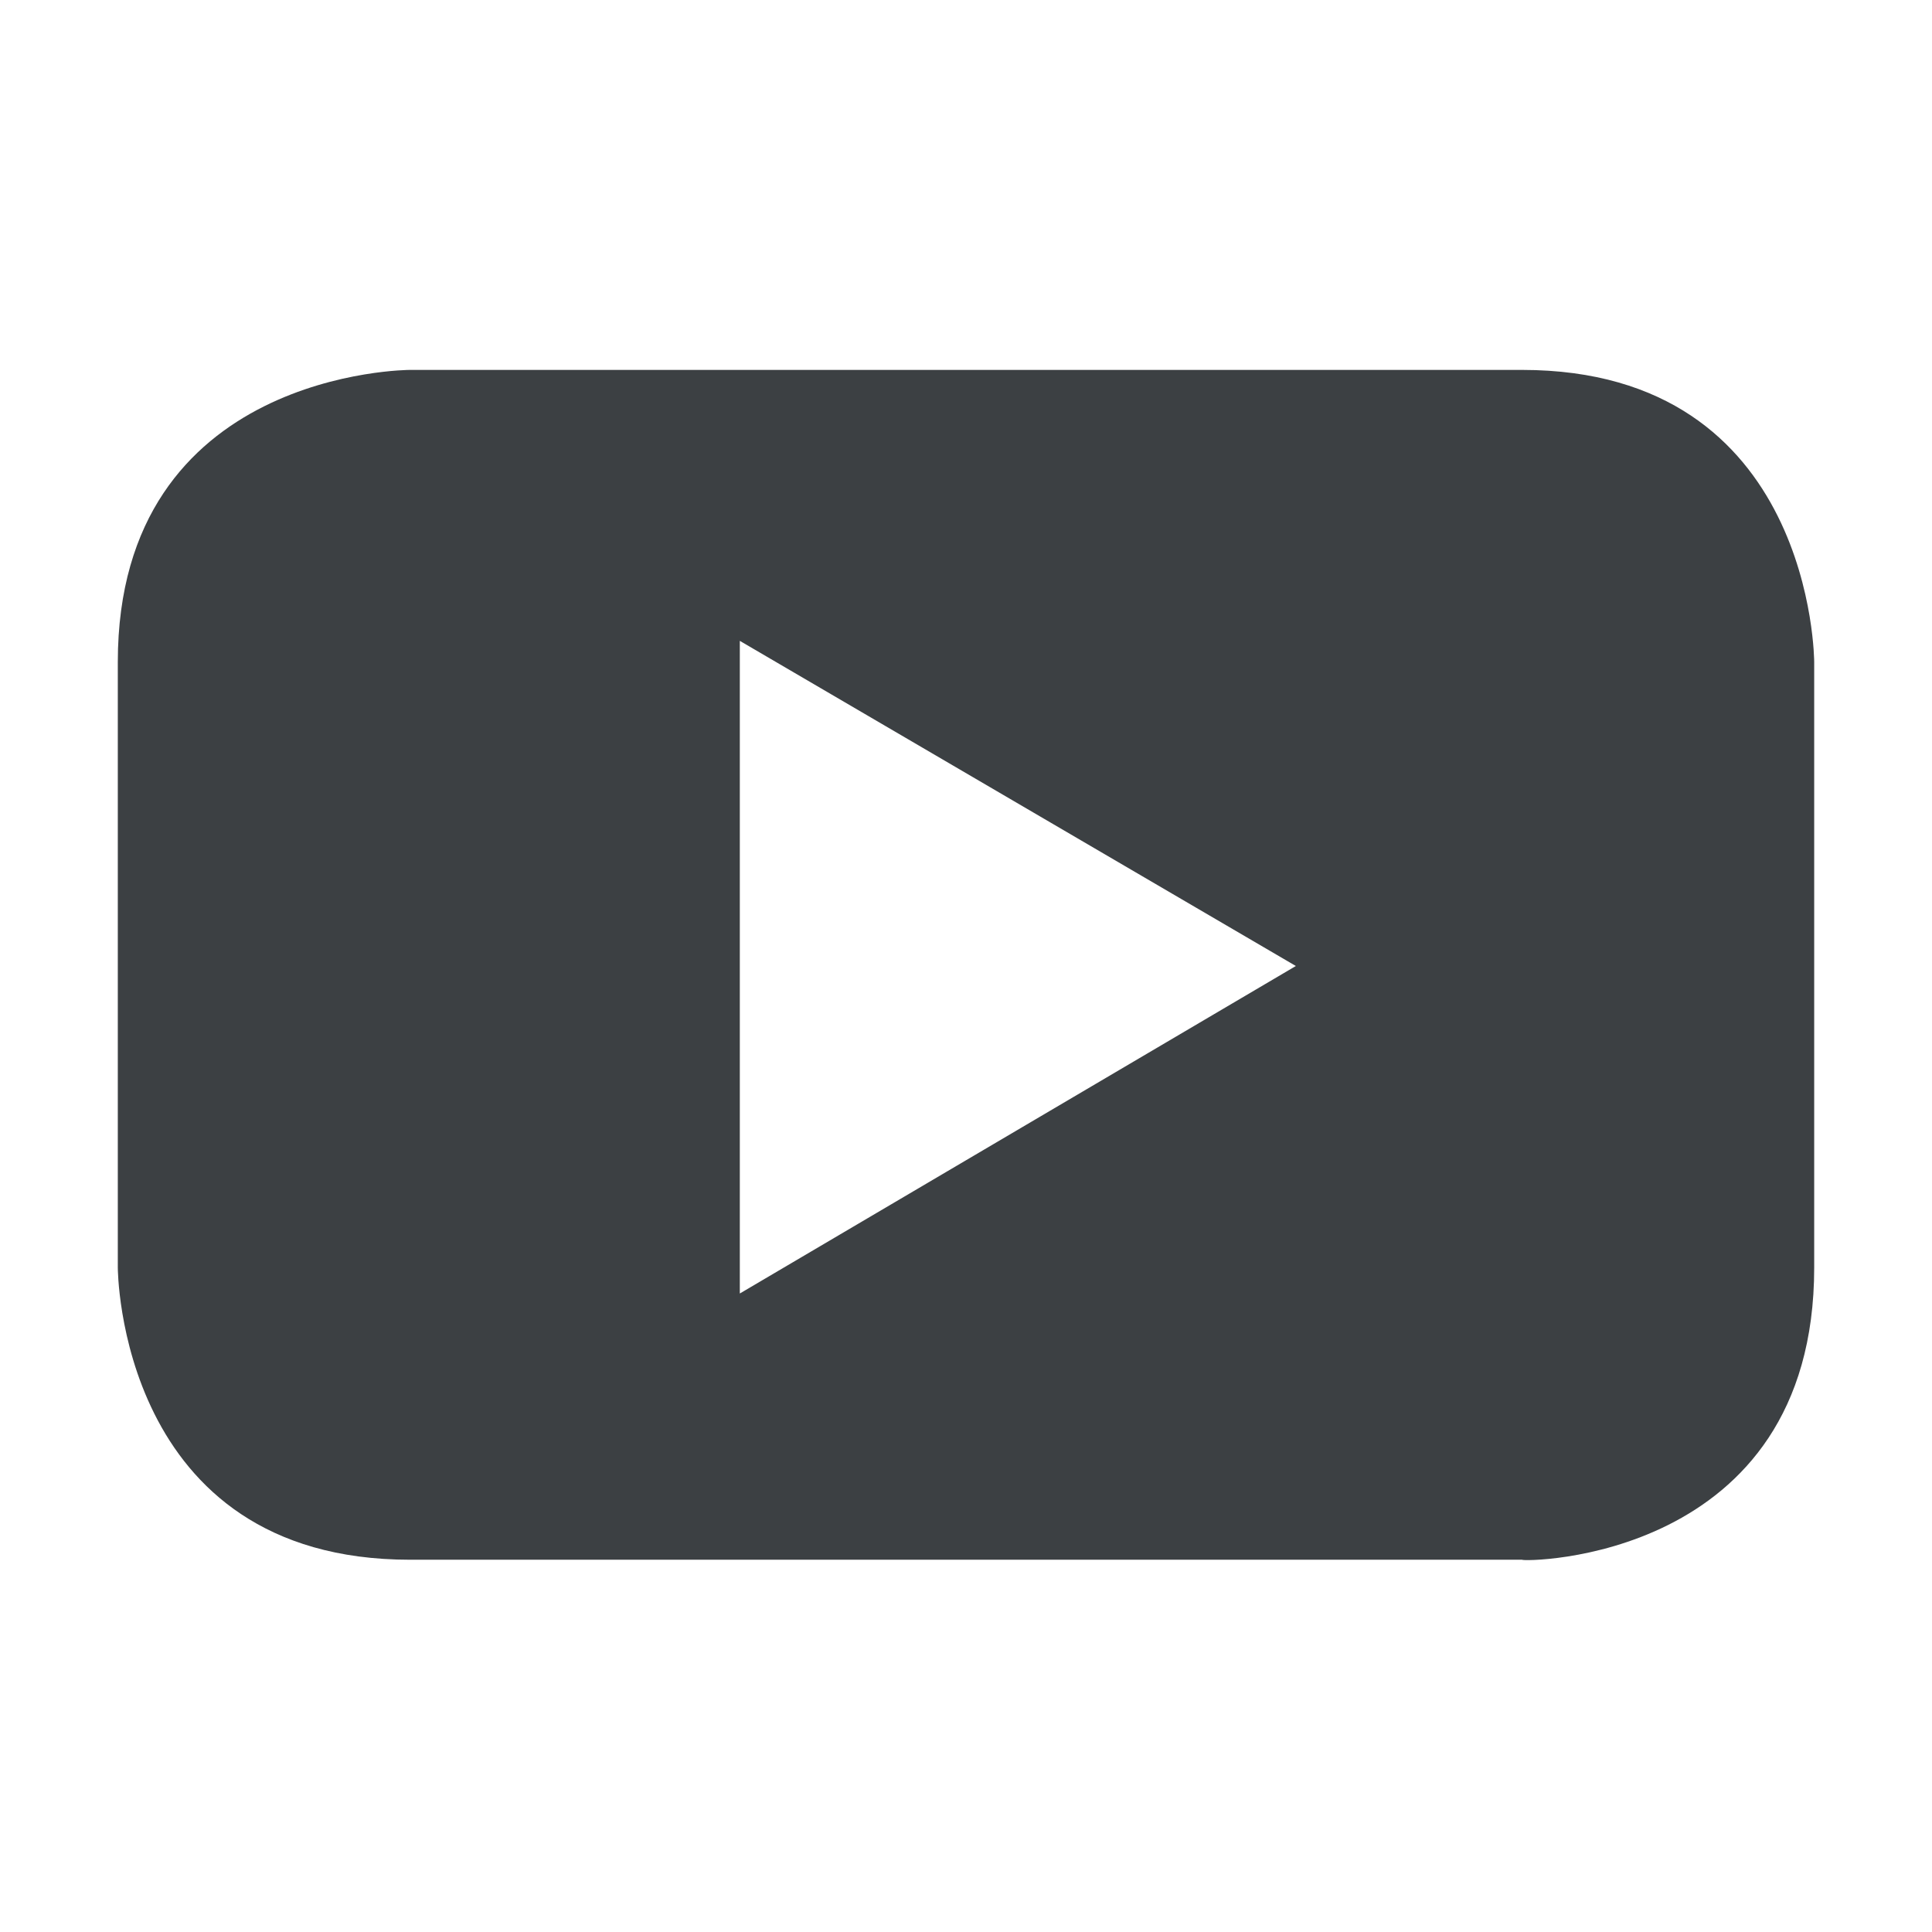 <?xml version="1.0" encoding="utf-8"?>
<!-- Generator: Adobe Illustrator 21.0.0, SVG Export Plug-In . SVG Version: 6.00 Build 0)  -->
<svg version="1.1" id="Layer_1" xmlns="http://www.w3.org/2000/svg" xmlns:xlink="http://www.w3.org/1999/xlink" x="0px" y="0px"
	 viewBox="0 0 82 82" style="enable-background:new 0 0 82 82;" xml:space="preserve">
<style type="text/css">
	.st0{fill:#3C4043;}
</style>
<title>YouTube 2</title>
<g id="Layer_2">
	<g id="Icons">
		<path class="st0" d="M55,41L31.4,54.9V27.2L55,41z M77,53.8V28.1c0,0,0-12.4-12.4-12.4H17.4c0,0-12.4,0-12.4,12.4v25.7
			c0,0,0,12.4,12.4,12.4h47.2C64.6,66.3,77,66.3,77,53.8"/>
	</g>
</g>
</svg>
